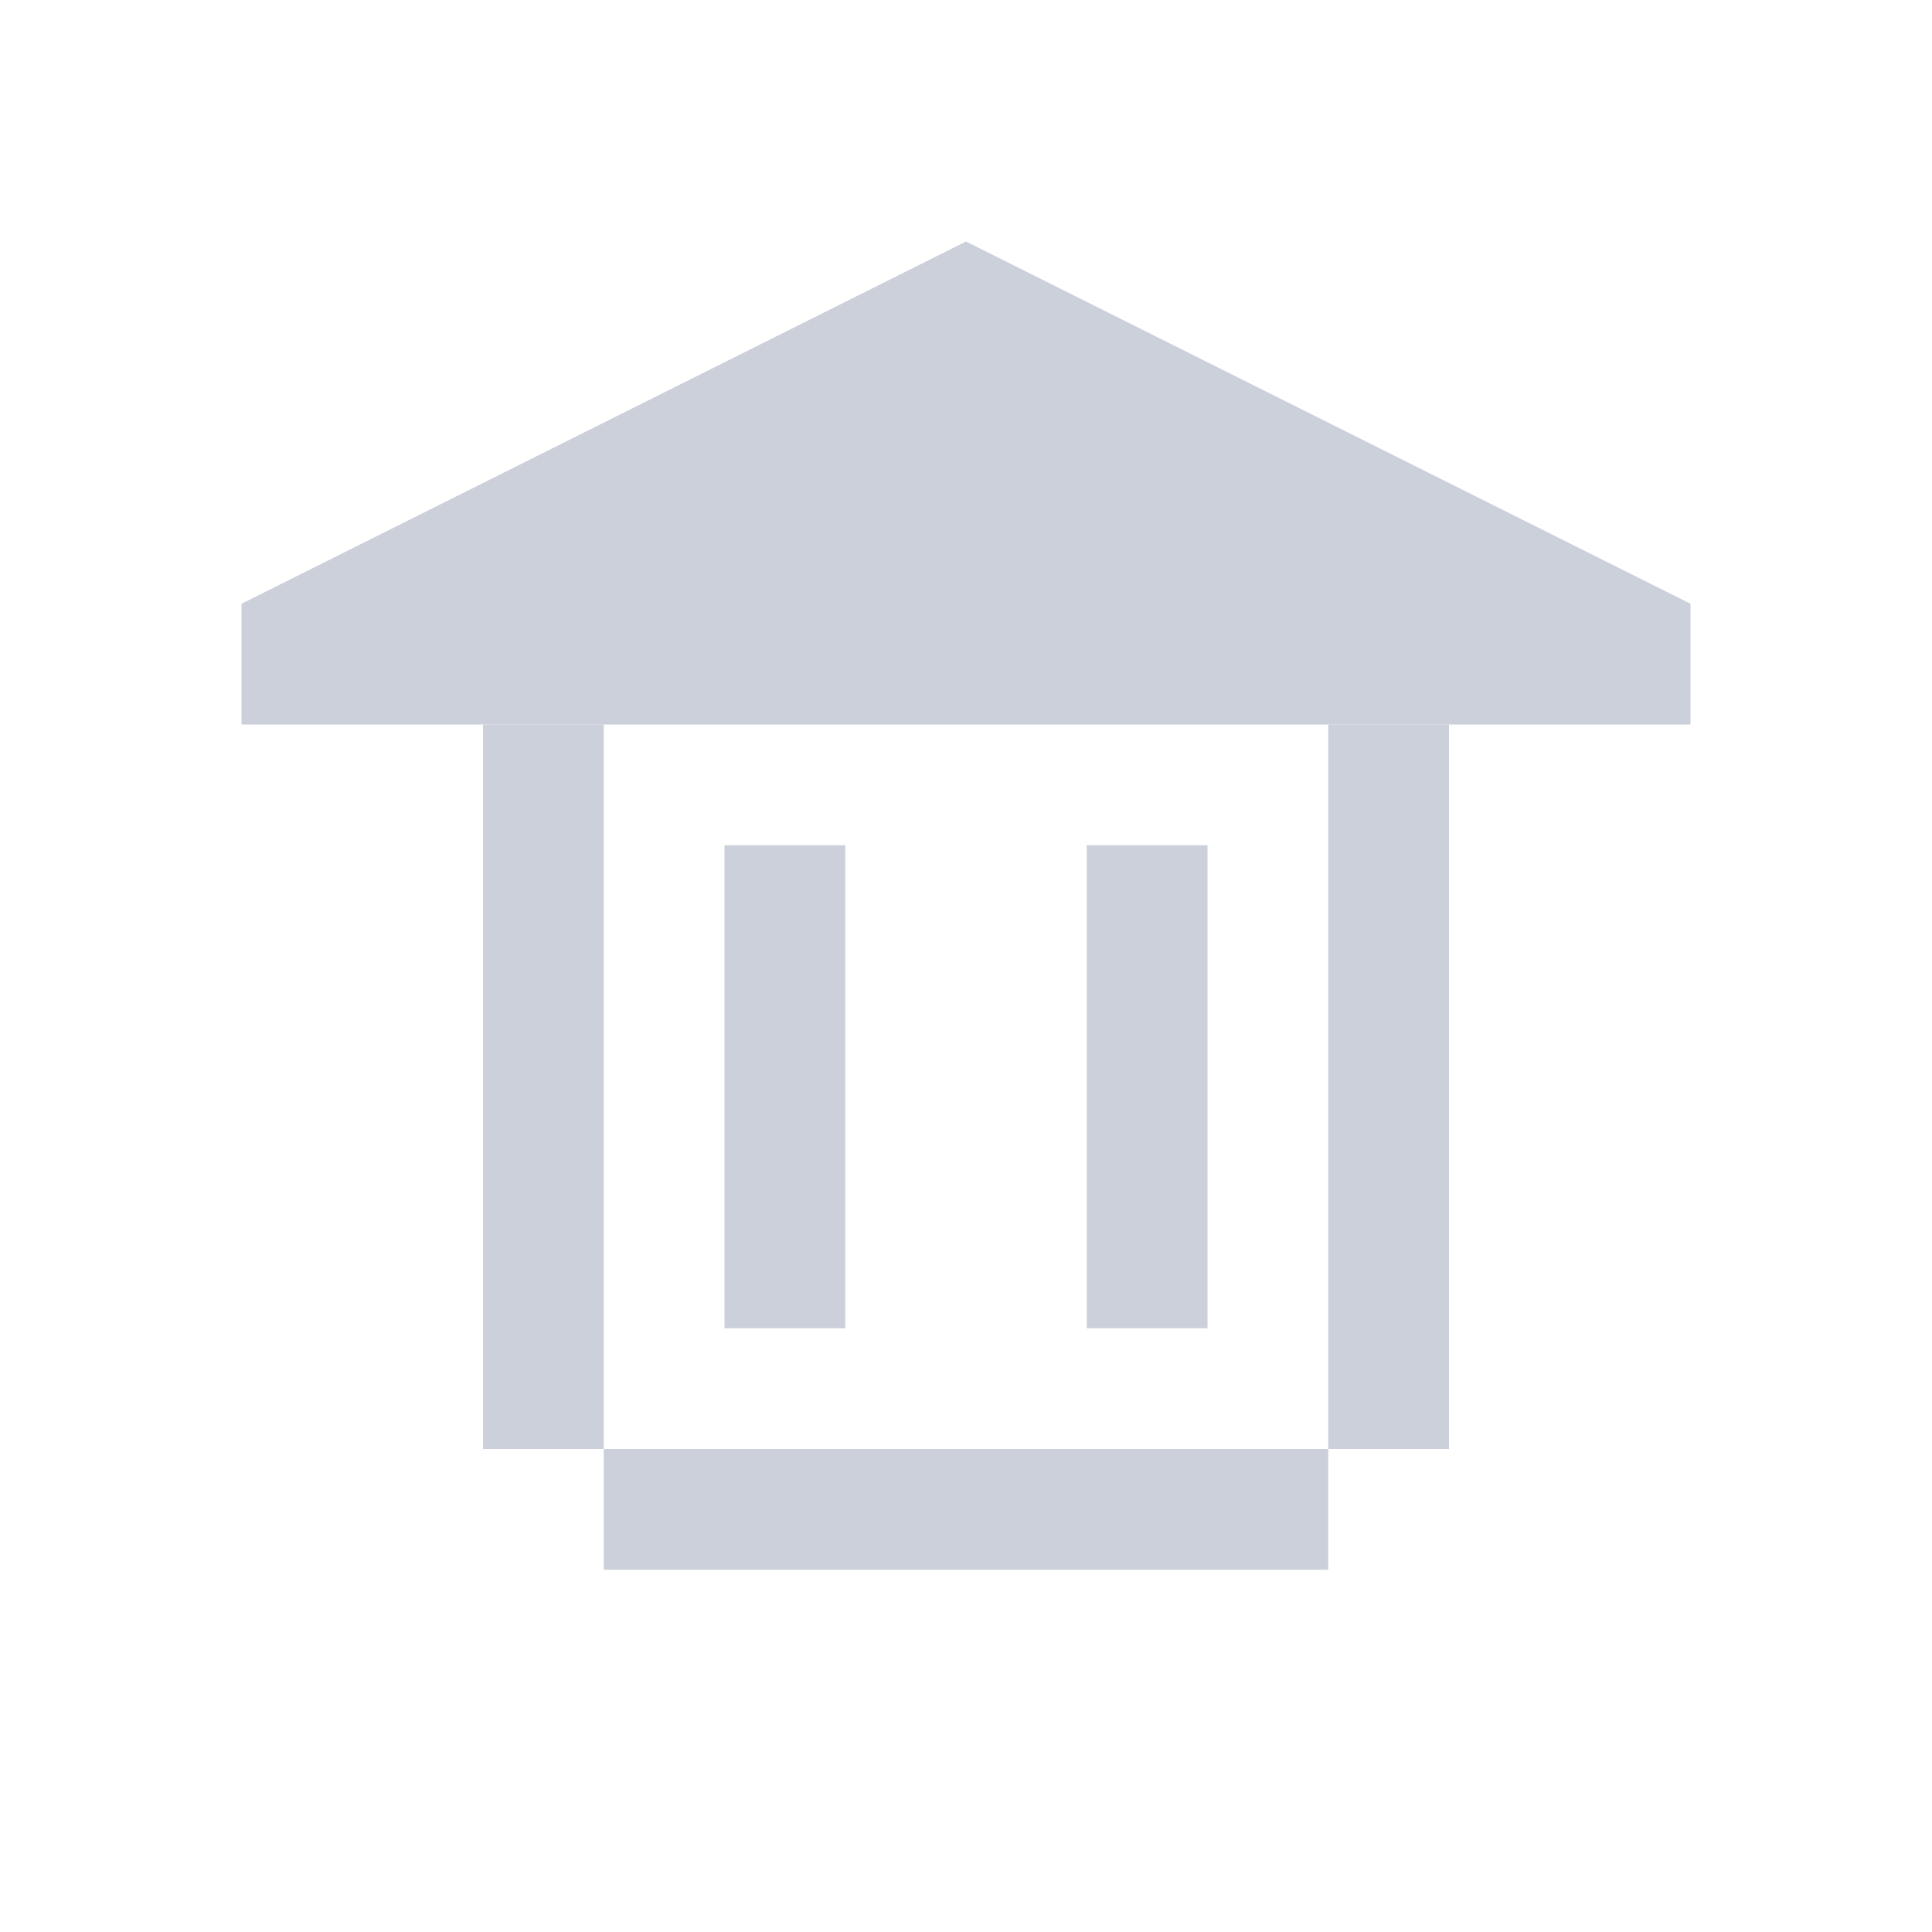 <svg width="80" height="80" viewBox="0 0 80 80" fill="none" xmlns="http://www.w3.org/2000/svg">
  <path d="M40 10L10 25V30H70V25L40 10Z" fill="#CBD0DA"/>
  <path d="M20 30V60H25V30H20Z" fill="#CBD0DA"/>
  <path d="M55 30V60H60V30H55Z" fill="#CBD0DA"/>
  <path d="M25 60H55V65H25V60Z" fill="#CBD0DA"/>
  <path d="M30 35H35V55H30V35Z" fill="#CBD0DA"/>
  <path d="M45 35H50V55H45V35Z" fill="#CBD0DA"/>
  <circle cx="40" cy="20" r="3" fill="#CBD0DA"/>
</svg>

